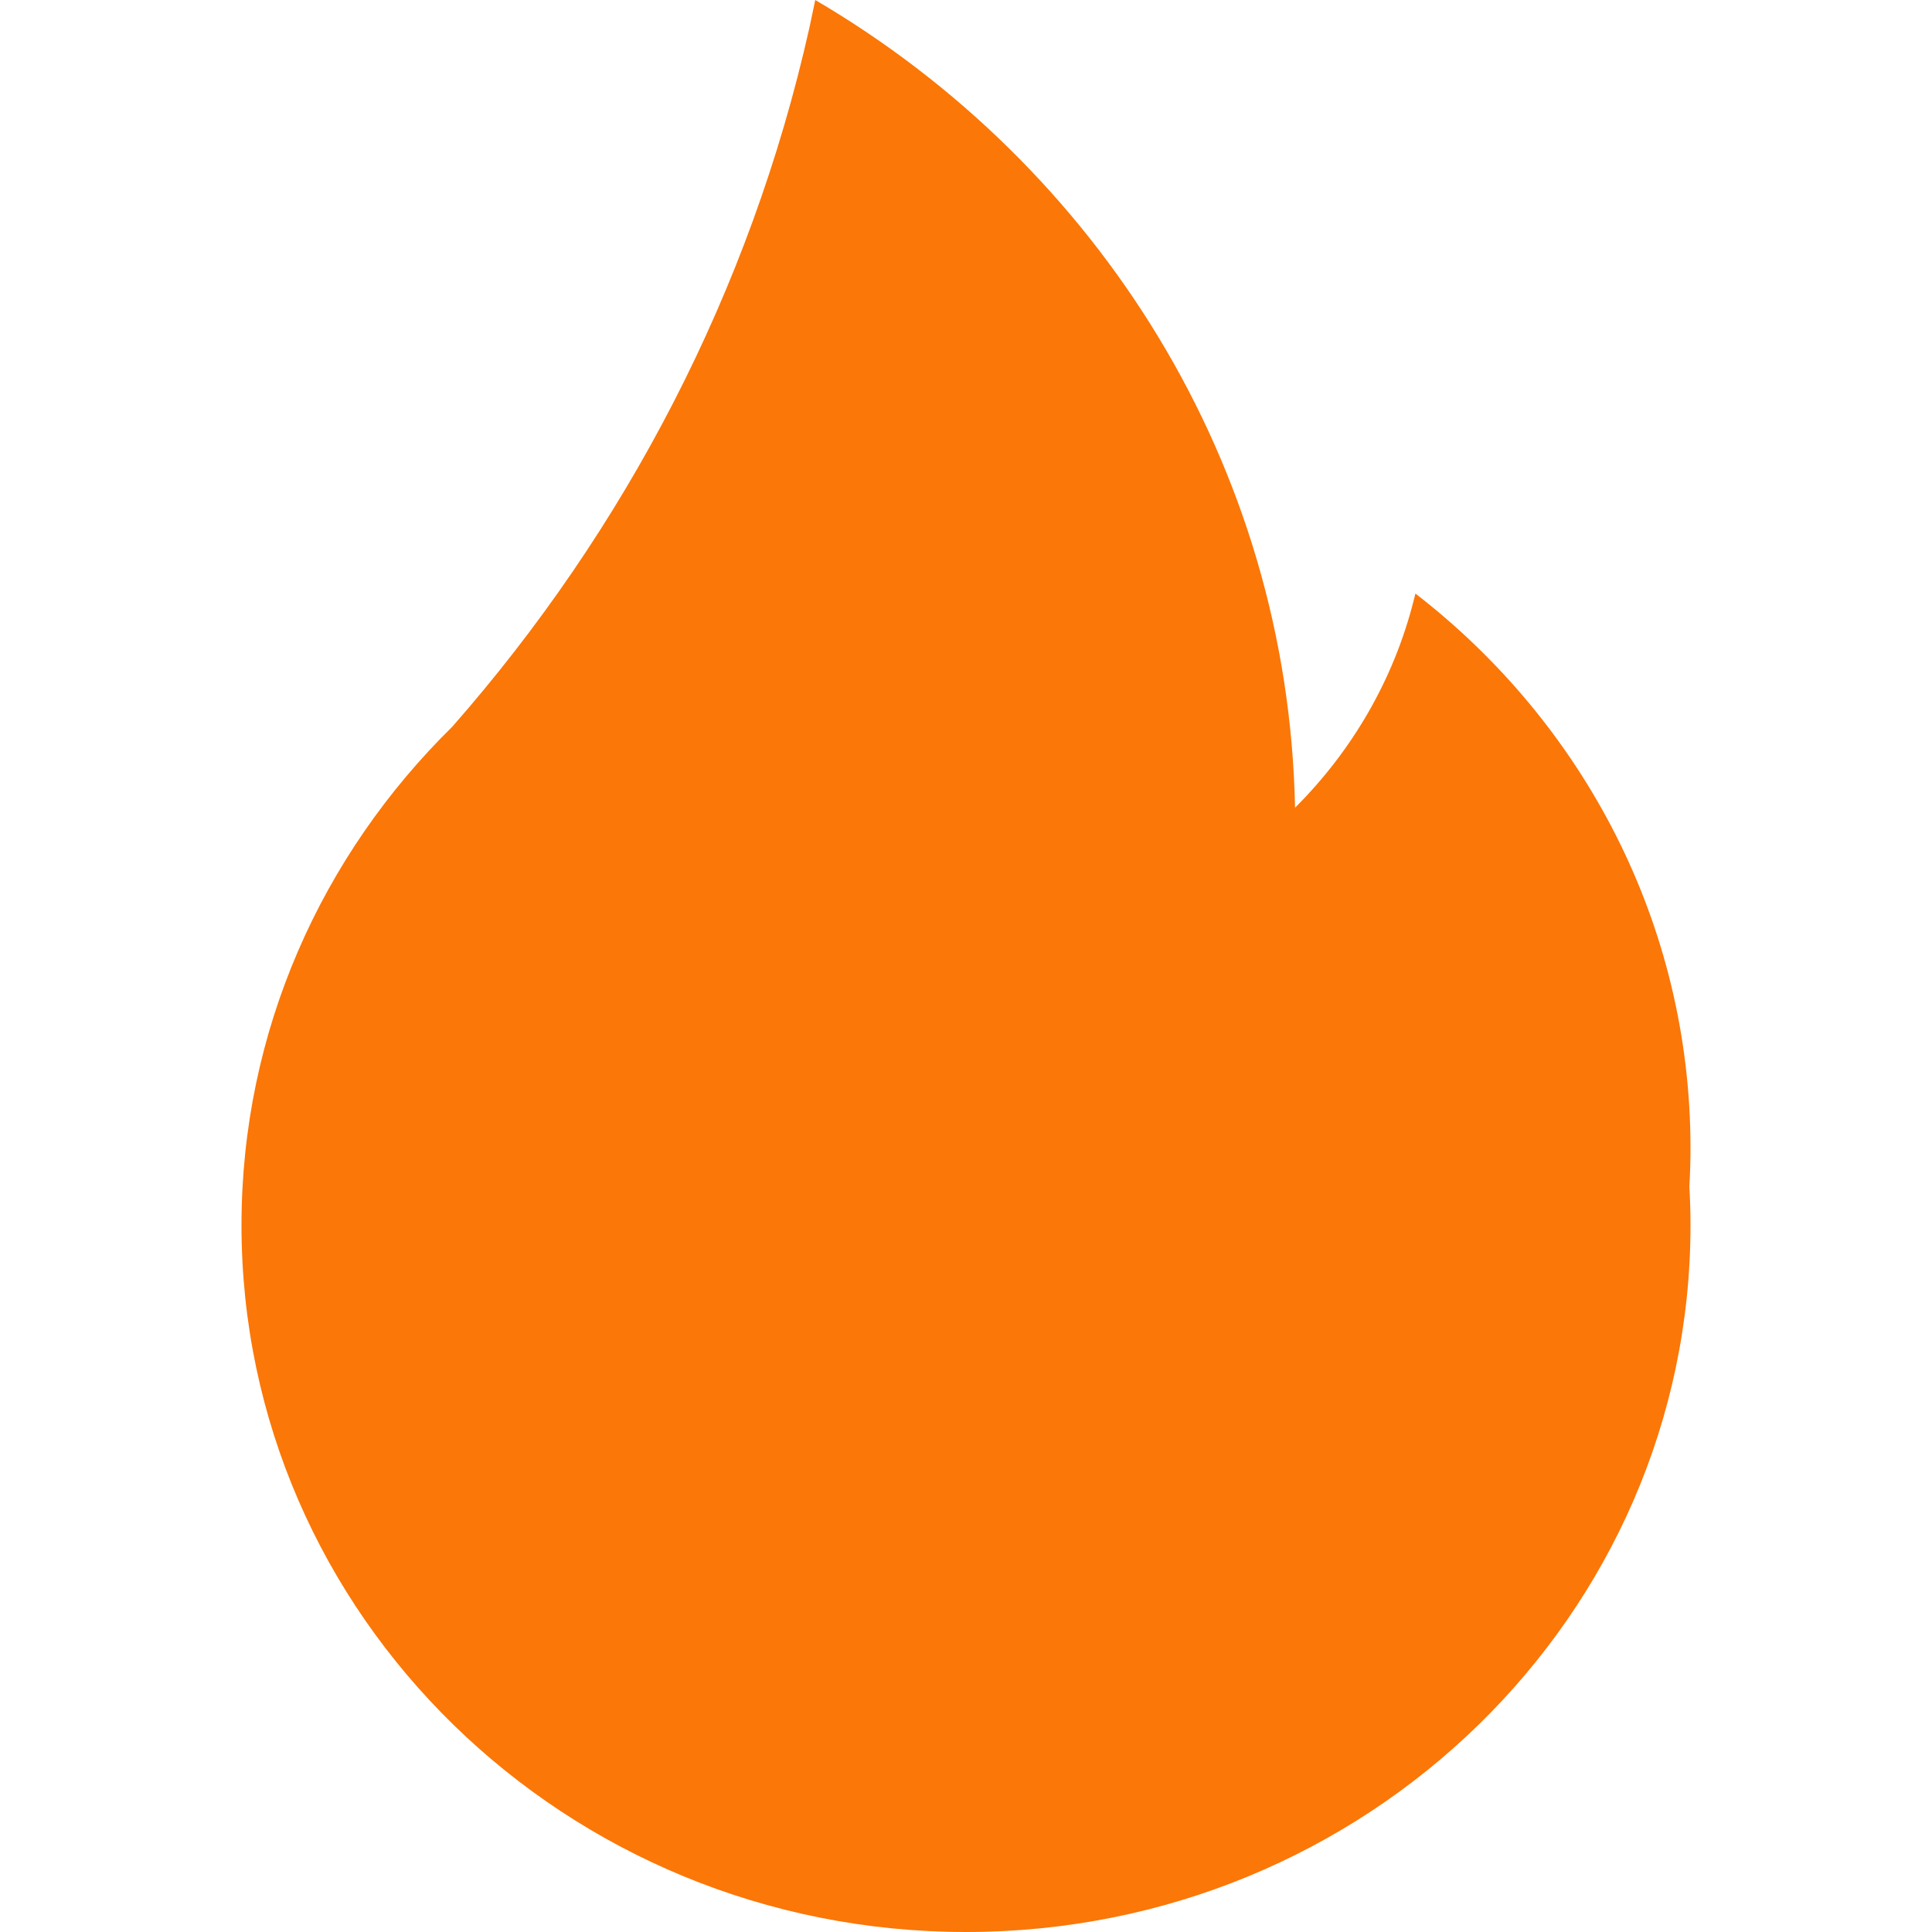 <svg viewBox="0 0 1024 1024" version="1.1" xmlns="http://www.w3.org/2000/svg" width="1em" height="1em" class="fireIcon-3jTqB" style="fill:#fb7707" role="img" alt="" aria-label=""><path d="M432.1 0c149.7 87.7 250.7 246.3 254.3 428.1 30.2-30.1 52.4-68 63-110.3l0.8-3.2c88.8 68.6 145.8 174.8 145.8 293.9 0 6.8-0.2 13.6-0.6 20.4 0.4 6.8 0.6 13.6 0.6 20.5 0 206.9-171.9 374.6-384 374.6-212.1 0-384-167.7-384-374.6 0-103.1 42.7-196.4 111.7-264.2 91.9-104.6 158.1-231.2 189.3-370.5l3.1-14.7z"/></svg>